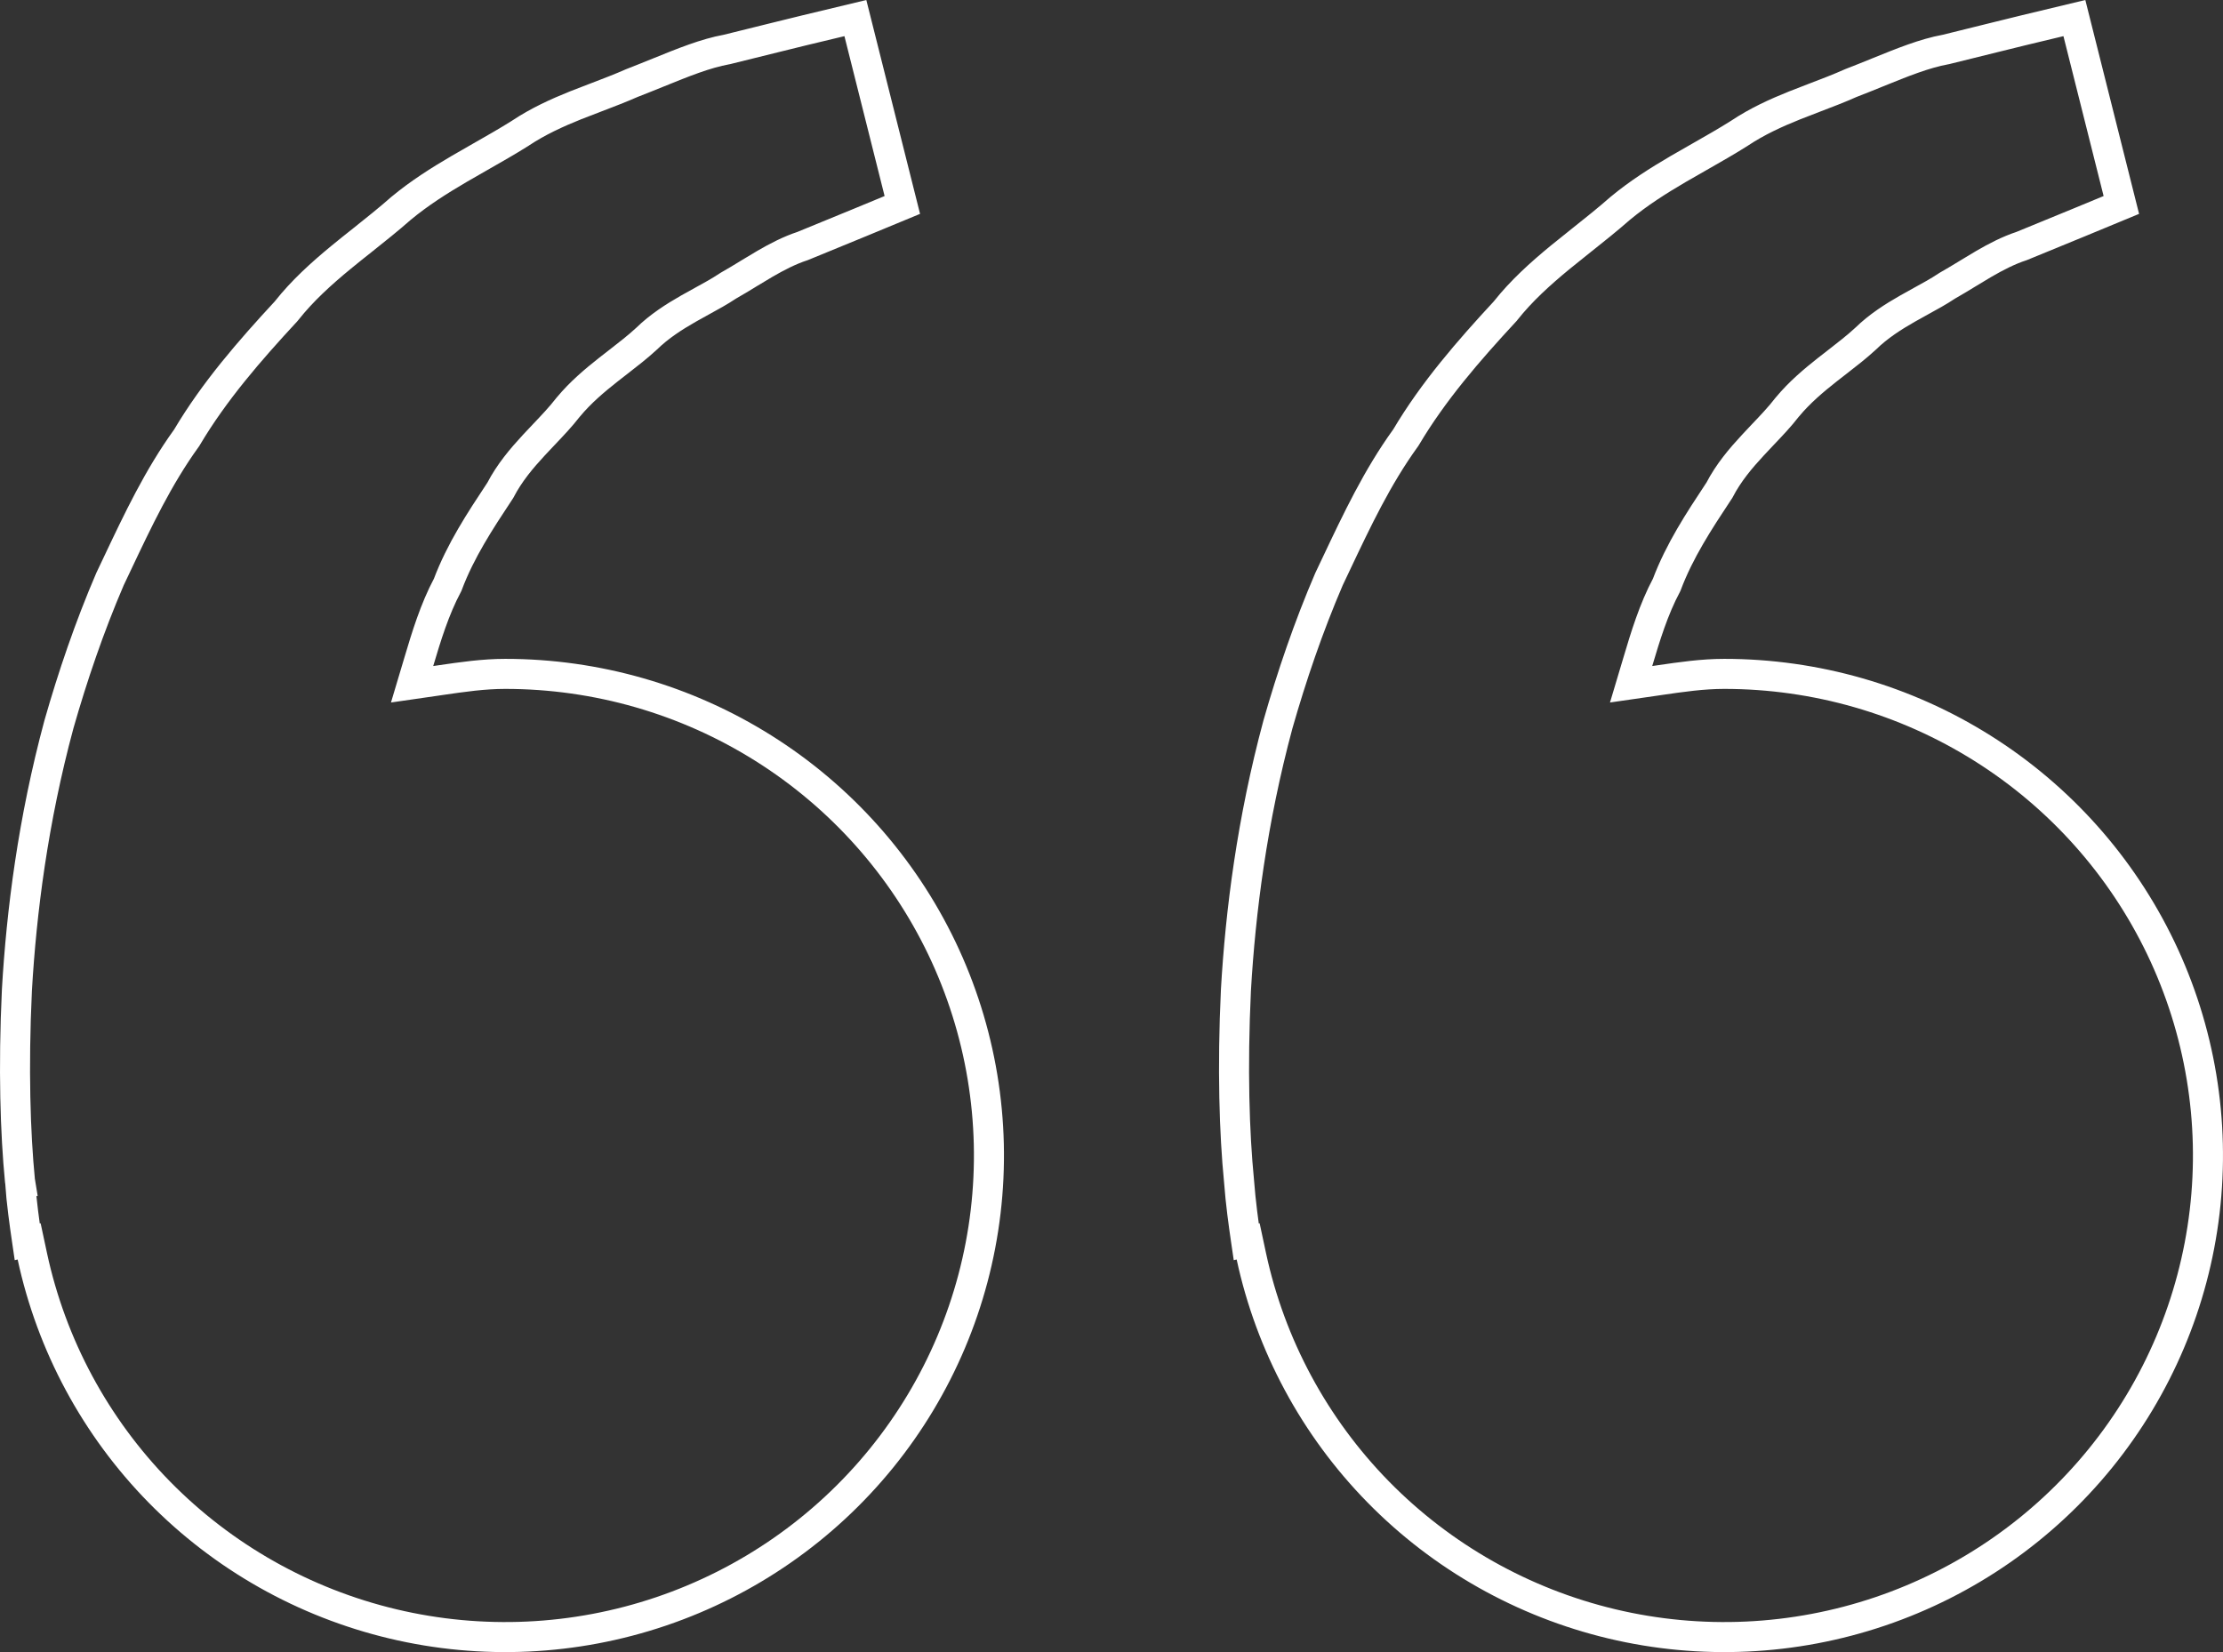 <svg width="74" height="55" viewBox="0 0 74 55" fill="none" xmlns="http://www.w3.org/2000/svg">
<rect x="0" y="0" width="74" height="55" fill="#333333" stroke="none"/>
<path d="M16.819 22.434H16.819C19.86 22.434 22.838 23.291 25.409 24.906C27.981 26.521 30.04 28.828 31.35 31.559C32.659 34.291 33.166 37.336 32.81 40.342C32.455 43.348 31.252 46.193 29.341 48.547C27.43 50.901 24.888 52.668 22.01 53.644C19.132 54.62 16.036 54.765 13.079 54.061C10.121 53.357 7.425 51.834 5.301 49.669C3.177 47.503 1.712 44.783 1.076 41.823L0.97 41.327L0.906 41.342L0.894 41.26C0.894 41.26 0.894 41.26 0.894 41.26C0.82 40.757 0.719 40.045 0.665 39.316L0.666 39.316L0.664 39.304C0.512 37.744 0.439 35.576 0.563 32.96C0.713 30.354 1.099 27.312 1.962 24.114C2.418 22.517 2.974 20.878 3.662 19.278C3.743 19.108 3.823 18.939 3.903 18.77C4.595 17.308 5.264 15.893 6.202 14.592L6.215 14.574L6.226 14.555C7.131 13.03 8.303 11.681 9.517 10.37L9.53 10.355L9.542 10.34C10.066 9.678 10.69 9.113 11.353 8.567C11.586 8.375 11.829 8.182 12.075 7.987C12.507 7.642 12.947 7.293 13.348 6.938C13.961 6.429 14.621 6.012 15.296 5.617C15.523 5.484 15.755 5.352 15.989 5.219C16.438 4.963 16.892 4.705 17.315 4.439L17.315 4.439L17.324 4.432C17.914 4.041 18.533 3.758 19.163 3.505C19.384 3.417 19.613 3.33 19.844 3.242C20.247 3.088 20.656 2.932 21.032 2.766C21.339 2.647 21.63 2.529 21.909 2.416C22.752 2.074 23.481 1.778 24.184 1.649L24.2 1.646L24.216 1.642C24.779 1.5 25.292 1.375 25.762 1.259C26.116 1.173 26.445 1.092 26.755 1.015C26.755 1.014 26.756 1.014 26.757 1.014L28.474 0.602L30.037 6.823L28.689 7.381L28.687 7.382L26.718 8.19C26.275 8.335 25.86 8.553 25.462 8.783C25.28 8.889 25.097 9.001 24.915 9.111C24.895 9.123 24.876 9.136 24.856 9.148C24.653 9.271 24.452 9.393 24.244 9.511L24.23 9.52L24.216 9.529C23.951 9.705 23.674 9.857 23.37 10.023C23.225 10.103 23.074 10.186 22.915 10.276C22.448 10.543 21.952 10.856 21.514 11.284C21.229 11.547 20.92 11.786 20.588 12.044C20.478 12.129 20.365 12.216 20.25 12.307C19.799 12.663 19.327 13.059 18.922 13.546L18.916 13.553L18.91 13.56C18.665 13.876 18.394 14.161 18.103 14.467C17.995 14.582 17.883 14.699 17.769 14.822C17.37 15.253 16.96 15.735 16.656 16.32C16.641 16.343 16.627 16.366 16.612 16.388C15.989 17.331 15.332 18.323 14.902 19.468C14.463 20.291 14.191 21.195 13.942 22.03L13.718 22.78L14.493 22.668C14.55 22.659 14.607 22.651 14.663 22.643C15.398 22.536 16.096 22.434 16.819 22.434ZM54.521 22.03L54.297 22.78L55.072 22.668C55.129 22.659 55.186 22.651 55.242 22.643C55.977 22.536 56.675 22.434 57.398 22.434C60.439 22.434 63.417 23.291 65.988 24.906C68.56 26.521 70.619 28.828 71.929 31.559C73.239 34.291 73.745 37.336 73.389 40.342C73.034 43.348 71.831 46.193 69.92 48.547C68.009 50.901 65.468 52.668 62.59 53.644C59.712 54.62 56.615 54.765 53.658 54.061C50.701 53.357 48.004 51.834 45.88 49.669C43.756 47.503 42.292 44.783 41.655 41.823L41.549 41.327L41.485 41.342L41.473 41.26C41.473 41.26 41.473 41.259 41.473 41.259C41.399 40.757 41.299 40.045 41.245 39.316L41.245 39.316L41.244 39.304C41.091 37.744 41.018 35.576 41.142 32.96C41.292 30.354 41.679 27.312 42.541 24.114C42.997 22.517 43.553 20.878 44.241 19.278C44.322 19.108 44.402 18.939 44.482 18.77C45.174 17.308 45.843 15.892 46.781 14.592L46.794 14.574L46.806 14.555C47.71 13.03 48.882 11.681 50.096 10.37L50.109 10.356L50.12 10.341C50.645 9.68 51.269 9.116 51.932 8.57C52.164 8.38 52.406 8.188 52.65 7.993C53.084 7.648 53.524 7.298 53.928 6.942C54.54 6.433 55.2 6.015 55.875 5.62C56.102 5.488 56.334 5.356 56.568 5.223C57.017 4.967 57.471 4.709 57.894 4.442L57.894 4.442L57.904 4.435C58.493 4.043 59.113 3.76 59.744 3.507C59.958 3.421 60.18 3.337 60.404 3.251C60.814 3.095 61.23 2.936 61.612 2.765C61.919 2.647 62.21 2.529 62.488 2.416C63.331 2.074 64.06 1.778 64.763 1.649L64.779 1.646L64.795 1.642C65.359 1.5 65.871 1.375 66.342 1.259C66.695 1.173 67.025 1.092 67.334 1.015C67.335 1.014 67.335 1.014 67.336 1.014L69.053 0.602L70.616 6.823L69.268 7.381L69.266 7.382L67.297 8.19C66.855 8.335 66.439 8.553 66.041 8.783C65.859 8.889 65.676 9.001 65.494 9.112L65.435 9.148C65.233 9.271 65.031 9.393 64.823 9.511L64.809 9.52L64.795 9.529C64.53 9.705 64.253 9.857 63.949 10.023C63.804 10.103 63.653 10.186 63.495 10.276C63.027 10.543 62.531 10.856 62.093 11.284C61.808 11.547 61.499 11.786 61.167 12.044C61.057 12.129 60.944 12.216 60.829 12.307C60.378 12.663 59.906 13.059 59.501 13.546L59.495 13.553L59.489 13.56C59.245 13.876 58.974 14.161 58.682 14.467C58.574 14.582 58.462 14.699 58.349 14.822C57.949 15.253 57.539 15.734 57.236 16.32L57.191 16.388C56.568 17.331 55.912 18.323 55.481 19.468C55.042 20.291 54.77 21.195 54.521 22.03Z" stroke="white"/>
</svg>
